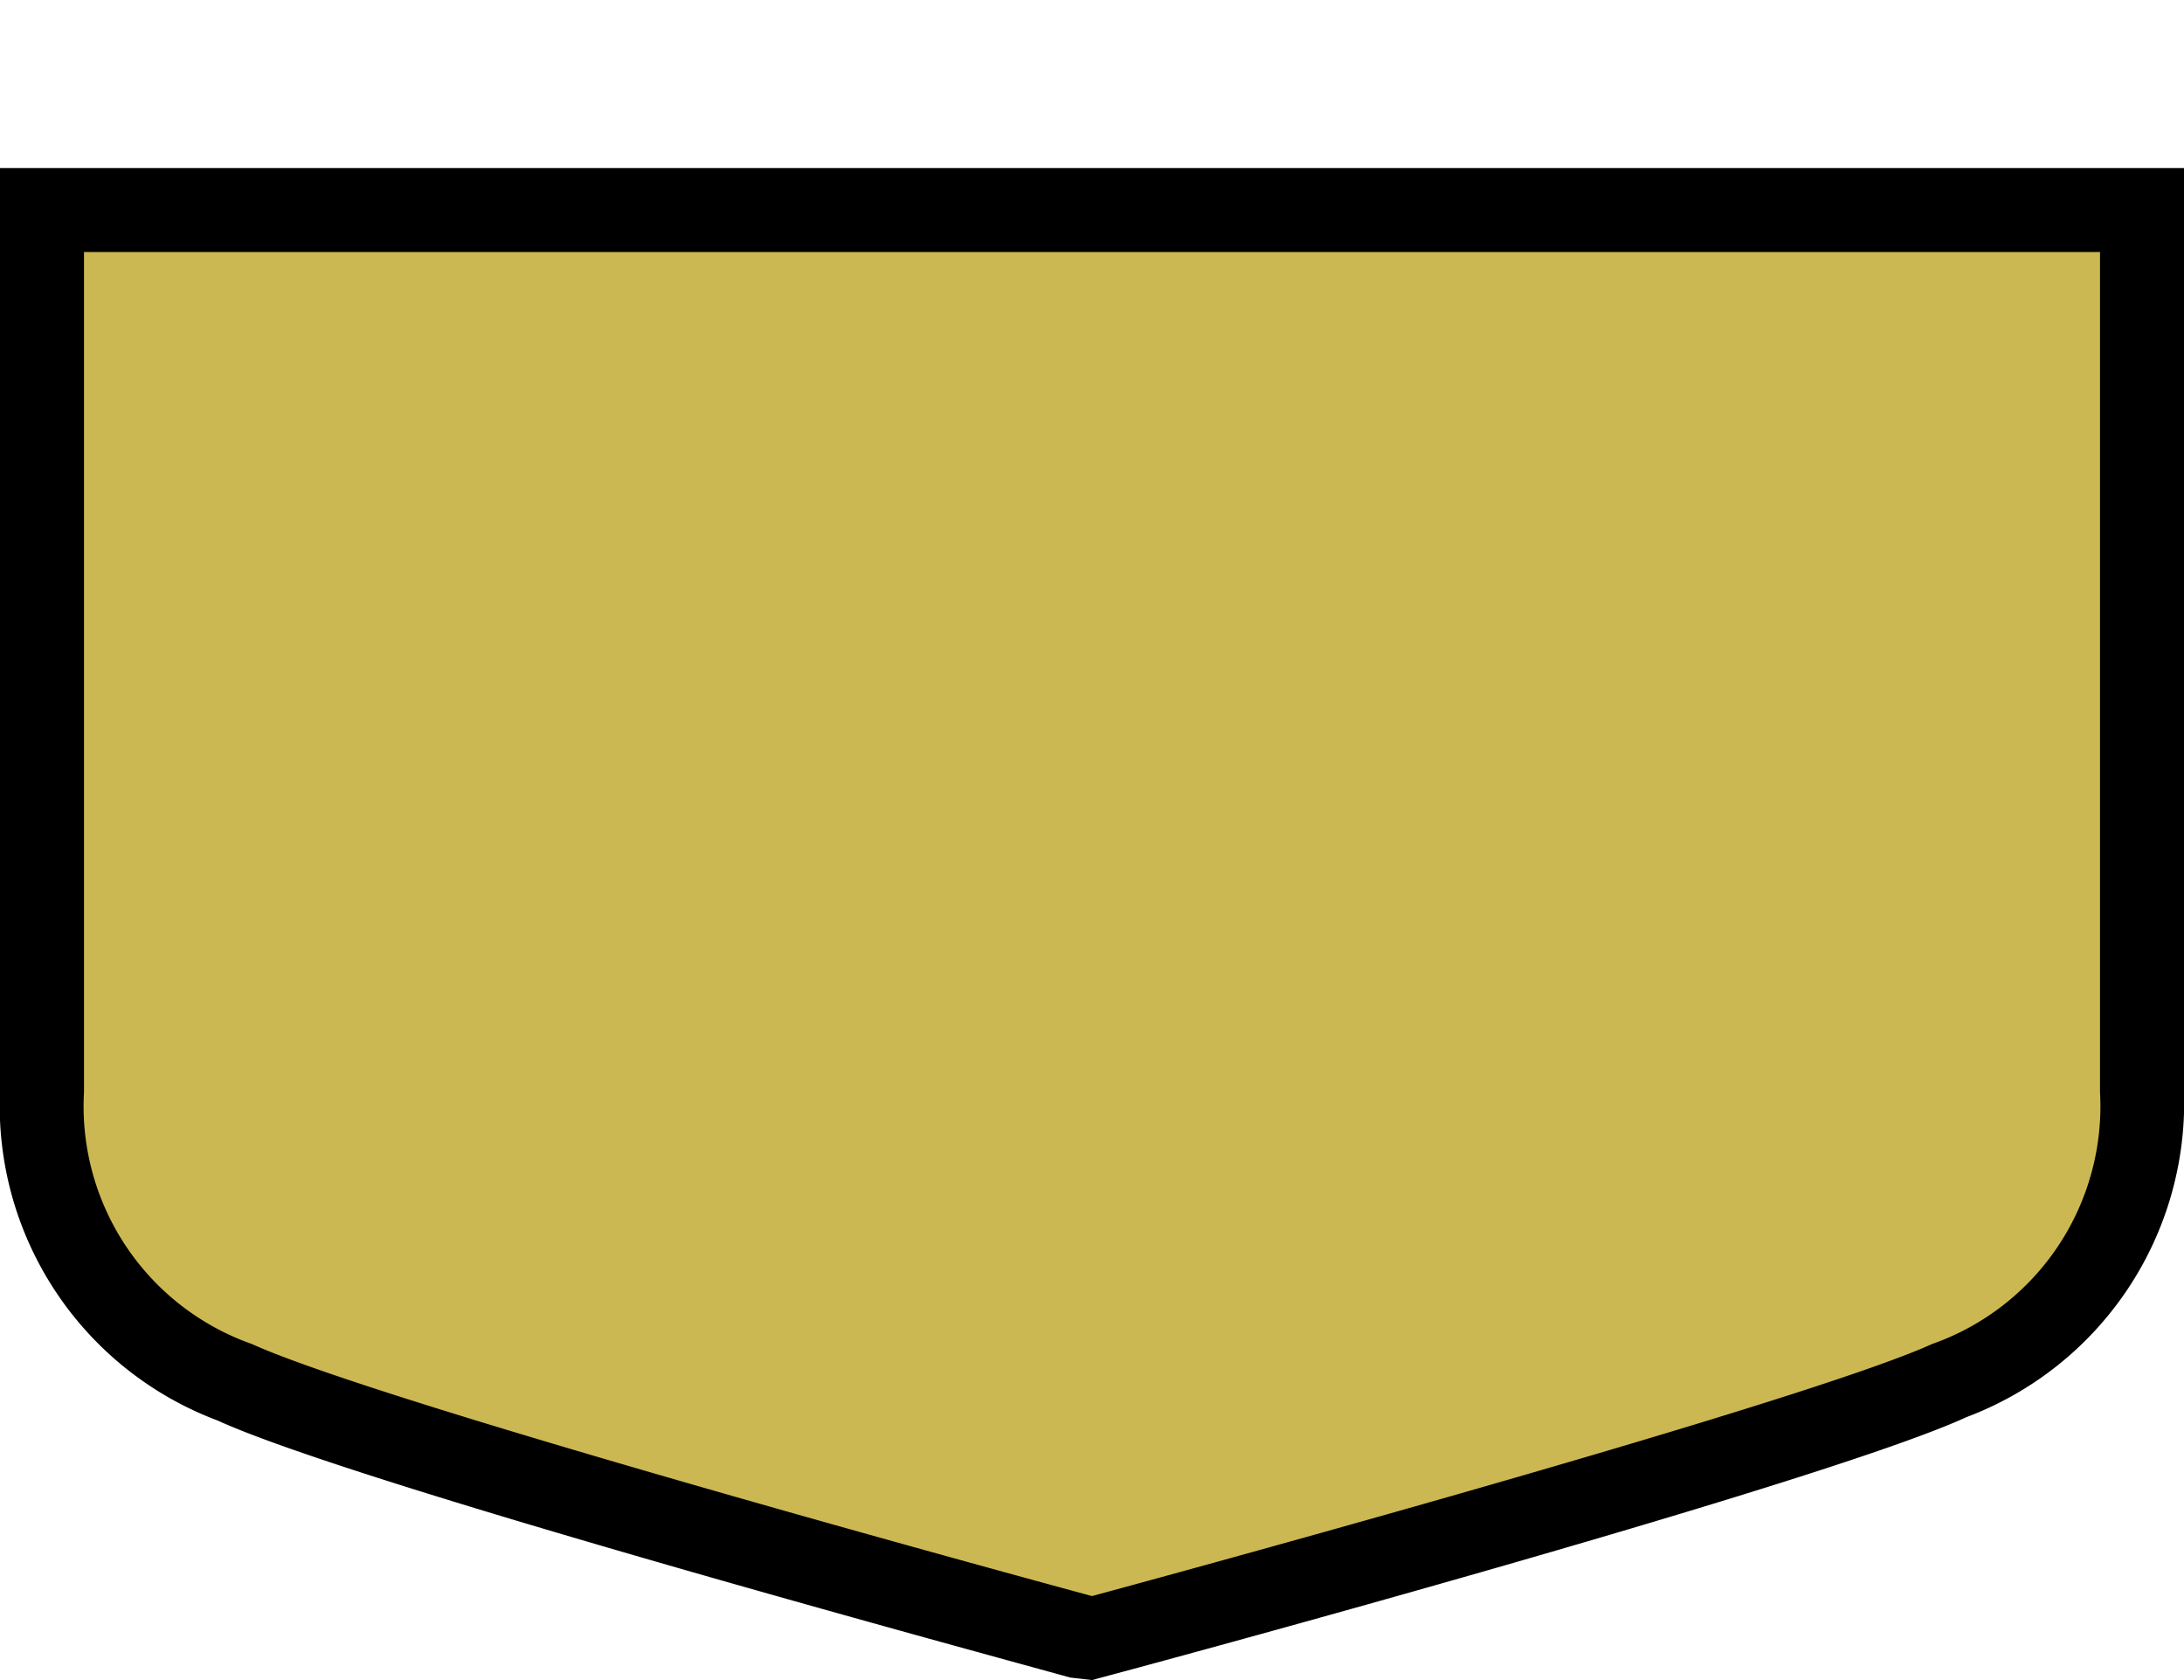 <svg xmlns="http://www.w3.org/2000/svg" viewBox="0 0 26 20" height="20" width="26"><title>ro-communal-3.svg</title><path fill="none" d="M0,0L26,0 26,20 0,20z"></path><g><path fill="#ccb852" d="M12.87,19.48c-.34-.09-8.43-2.28-10.08-3A3.43,3.43,0,0,1,.5,13V2.5h25V13a3.43,3.43,0,0,1-2.29,3.46c-1.65.75-9.73,2.94-10.08,3l-.13,0Z"></path><path fill="#000000" d="M25,3V13a3,3,0,0,1-2,3c-1.63.74-10,3-10,3S4.63,16.74,3,16a3,3,0,0,1-2-3V3H25m1-1H0V13a4,4,0,0,0,2.59,3.91c1.66.76,9.29,2.82,10.15,3.06L13,20l.26-.07c.86-.23,8.5-2.3,10.15-3.06A4,4,0,0,0,26,13V2Z"></path></g></svg>